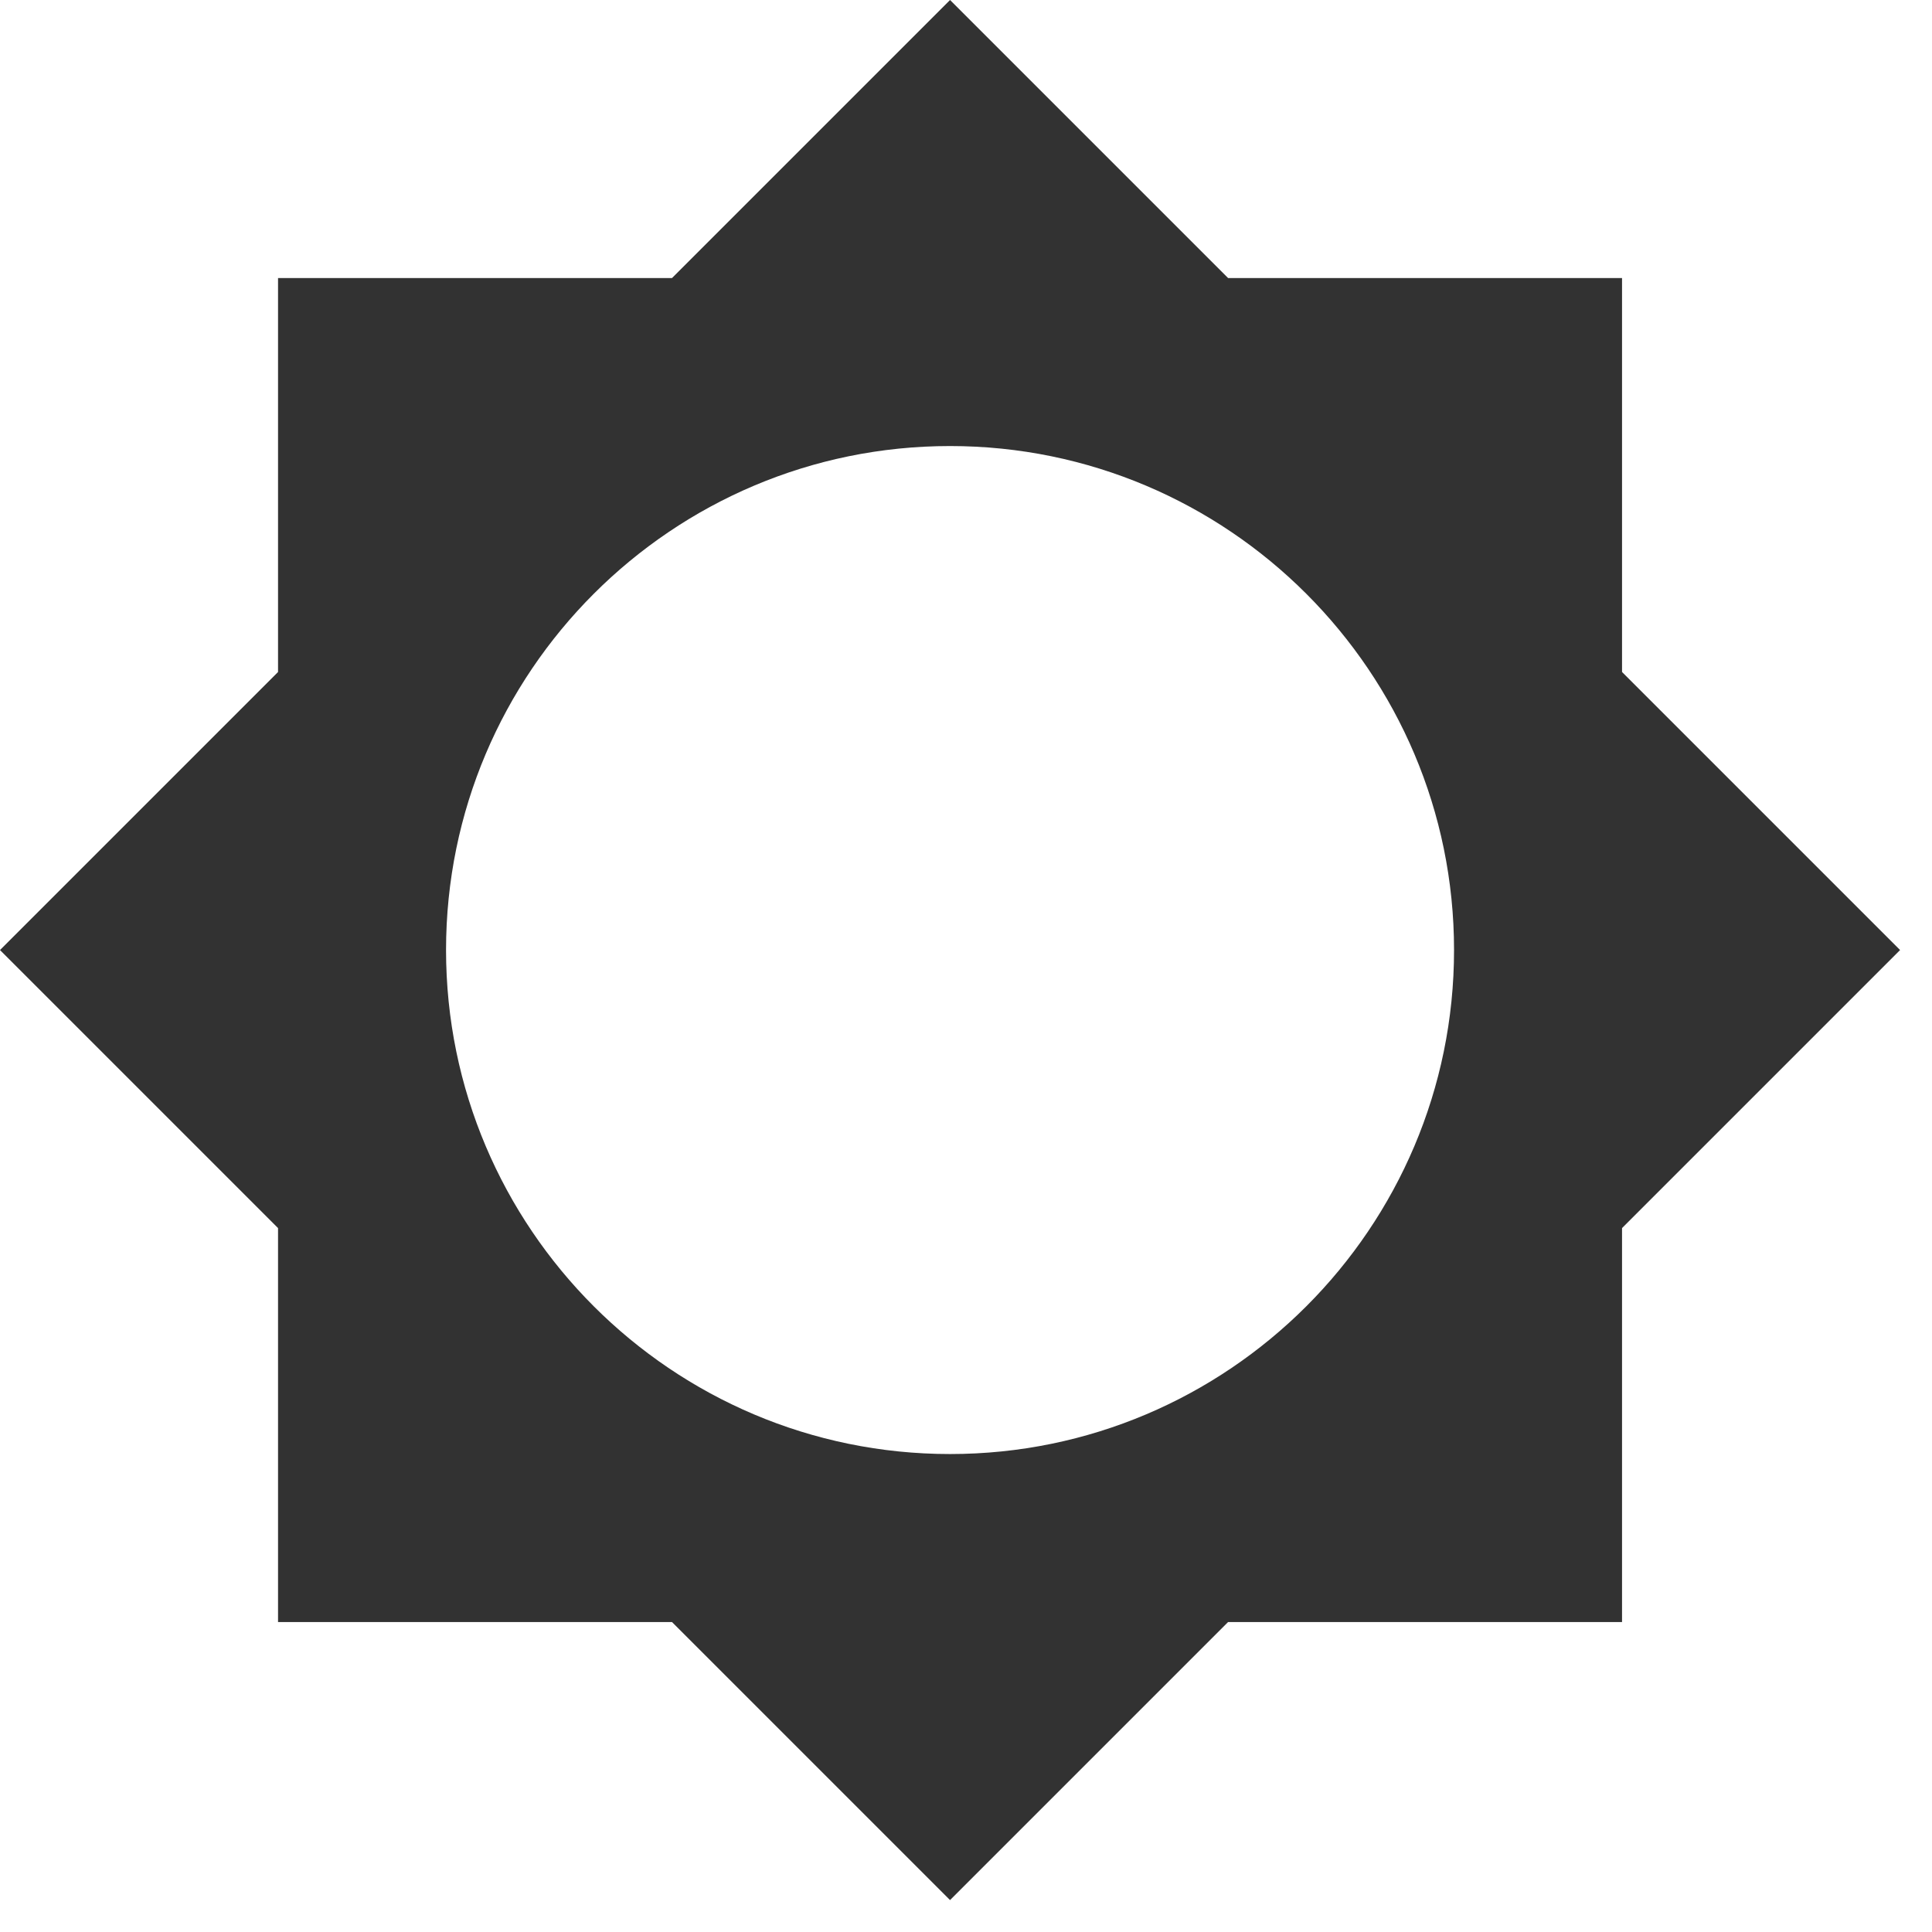 <svg width="23" height="23" viewBox="0 0 23 23" fill="none" xmlns="http://www.w3.org/2000/svg">
<path d="M19.31 14.62L22.62 11.31L19.31 8V3.31H14.62L11.31 0L8 3.31H3.31V8L0 11.31L3.31 14.62V19.31H8L11.31 22.62L14.62 19.31H19.31V14.62ZM11.31 17.31C8 17.31 5.31 14.62 5.31 11.31C5.31 8 8 5.31 11.31 5.31C14.62 5.31 17.31 8 17.31 11.31C17.31 14.62 14.62 17.31 11.31 17.31Z" fill="#323232"/>
</svg>
